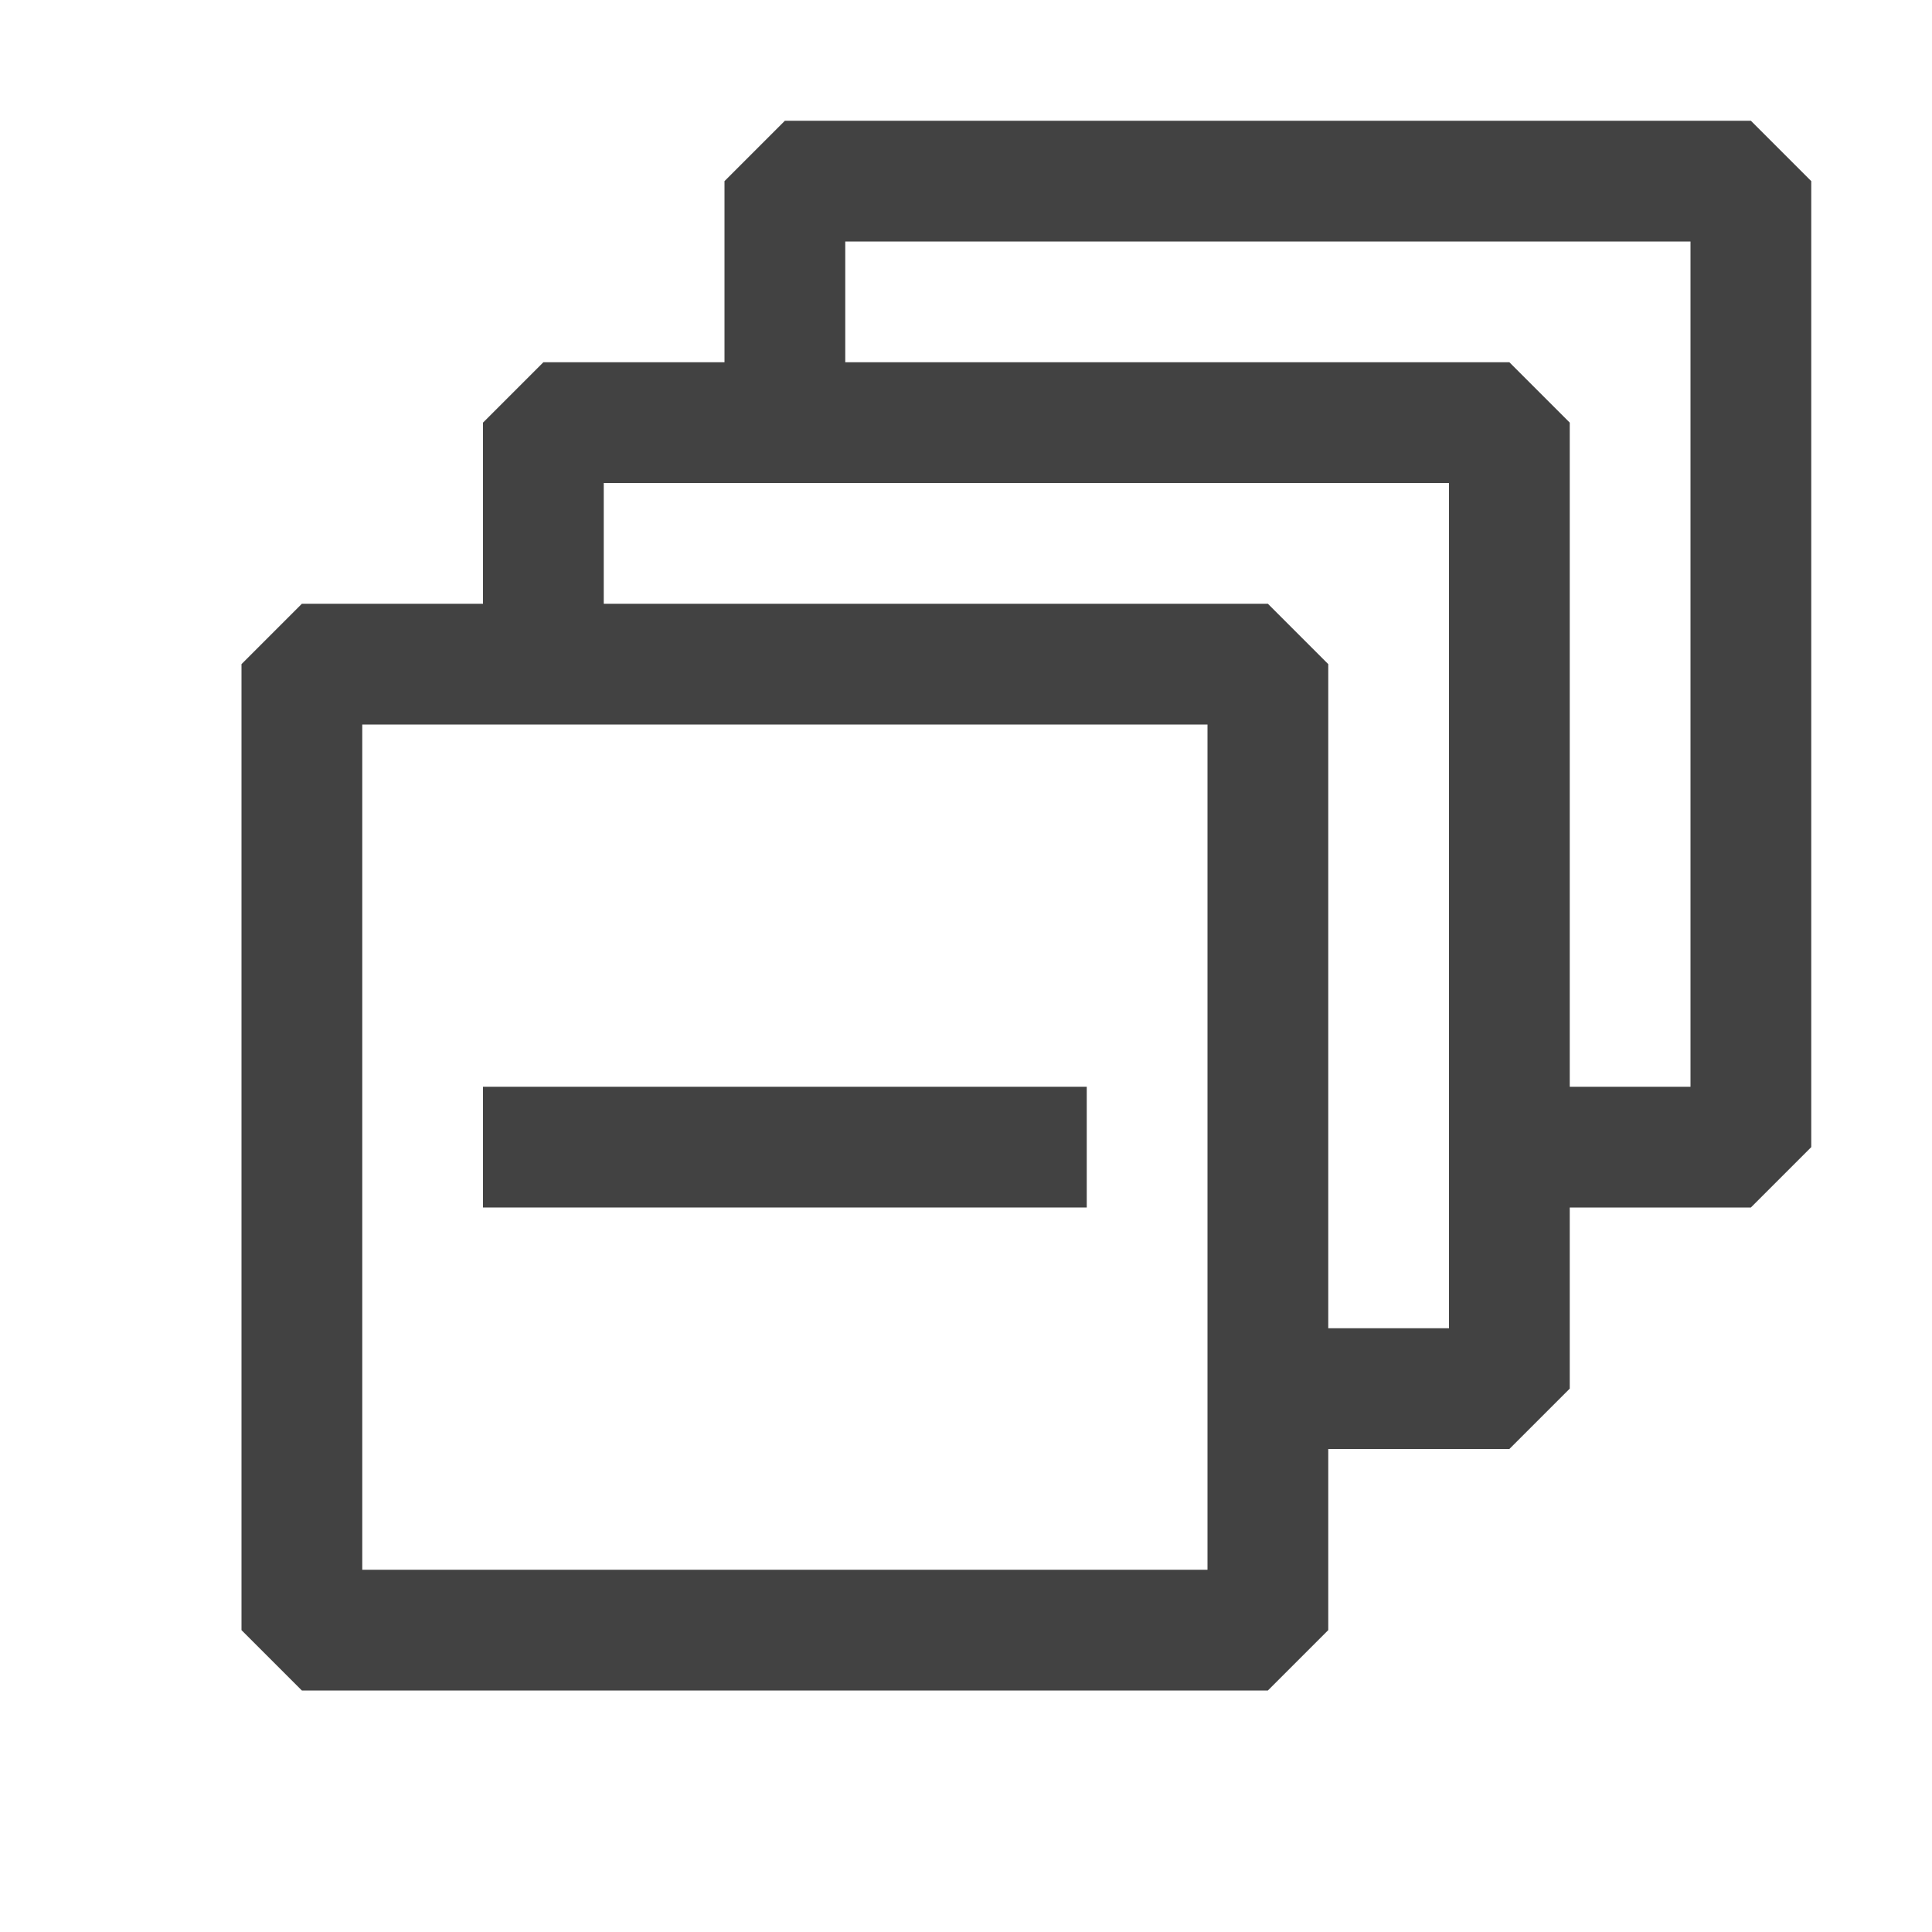 <svg width="16" height="16" viewBox="0 0 16 16" fill="none" xmlns="http://www.w3.org/2000/svg">
<path d="M14.5 1H6.5L6 1.5V3H4.5L4 3.5V5H2.5L2 5.5V13.5L2.5 14H10.5L11 13.5V12H12.5L13 11.5V10H14.5L15 9.5V1.5L14.5 1ZM10 13H3V6H10V13ZM12 11H11V5.5L10.5 5H5V4H12V11ZM14 9H13V3.5L12.5 3H7V2H14V9Z" fill="#424242"/>
<path d="M9 9H4V10H9V9Z" fill="#424242"/>
</svg>
